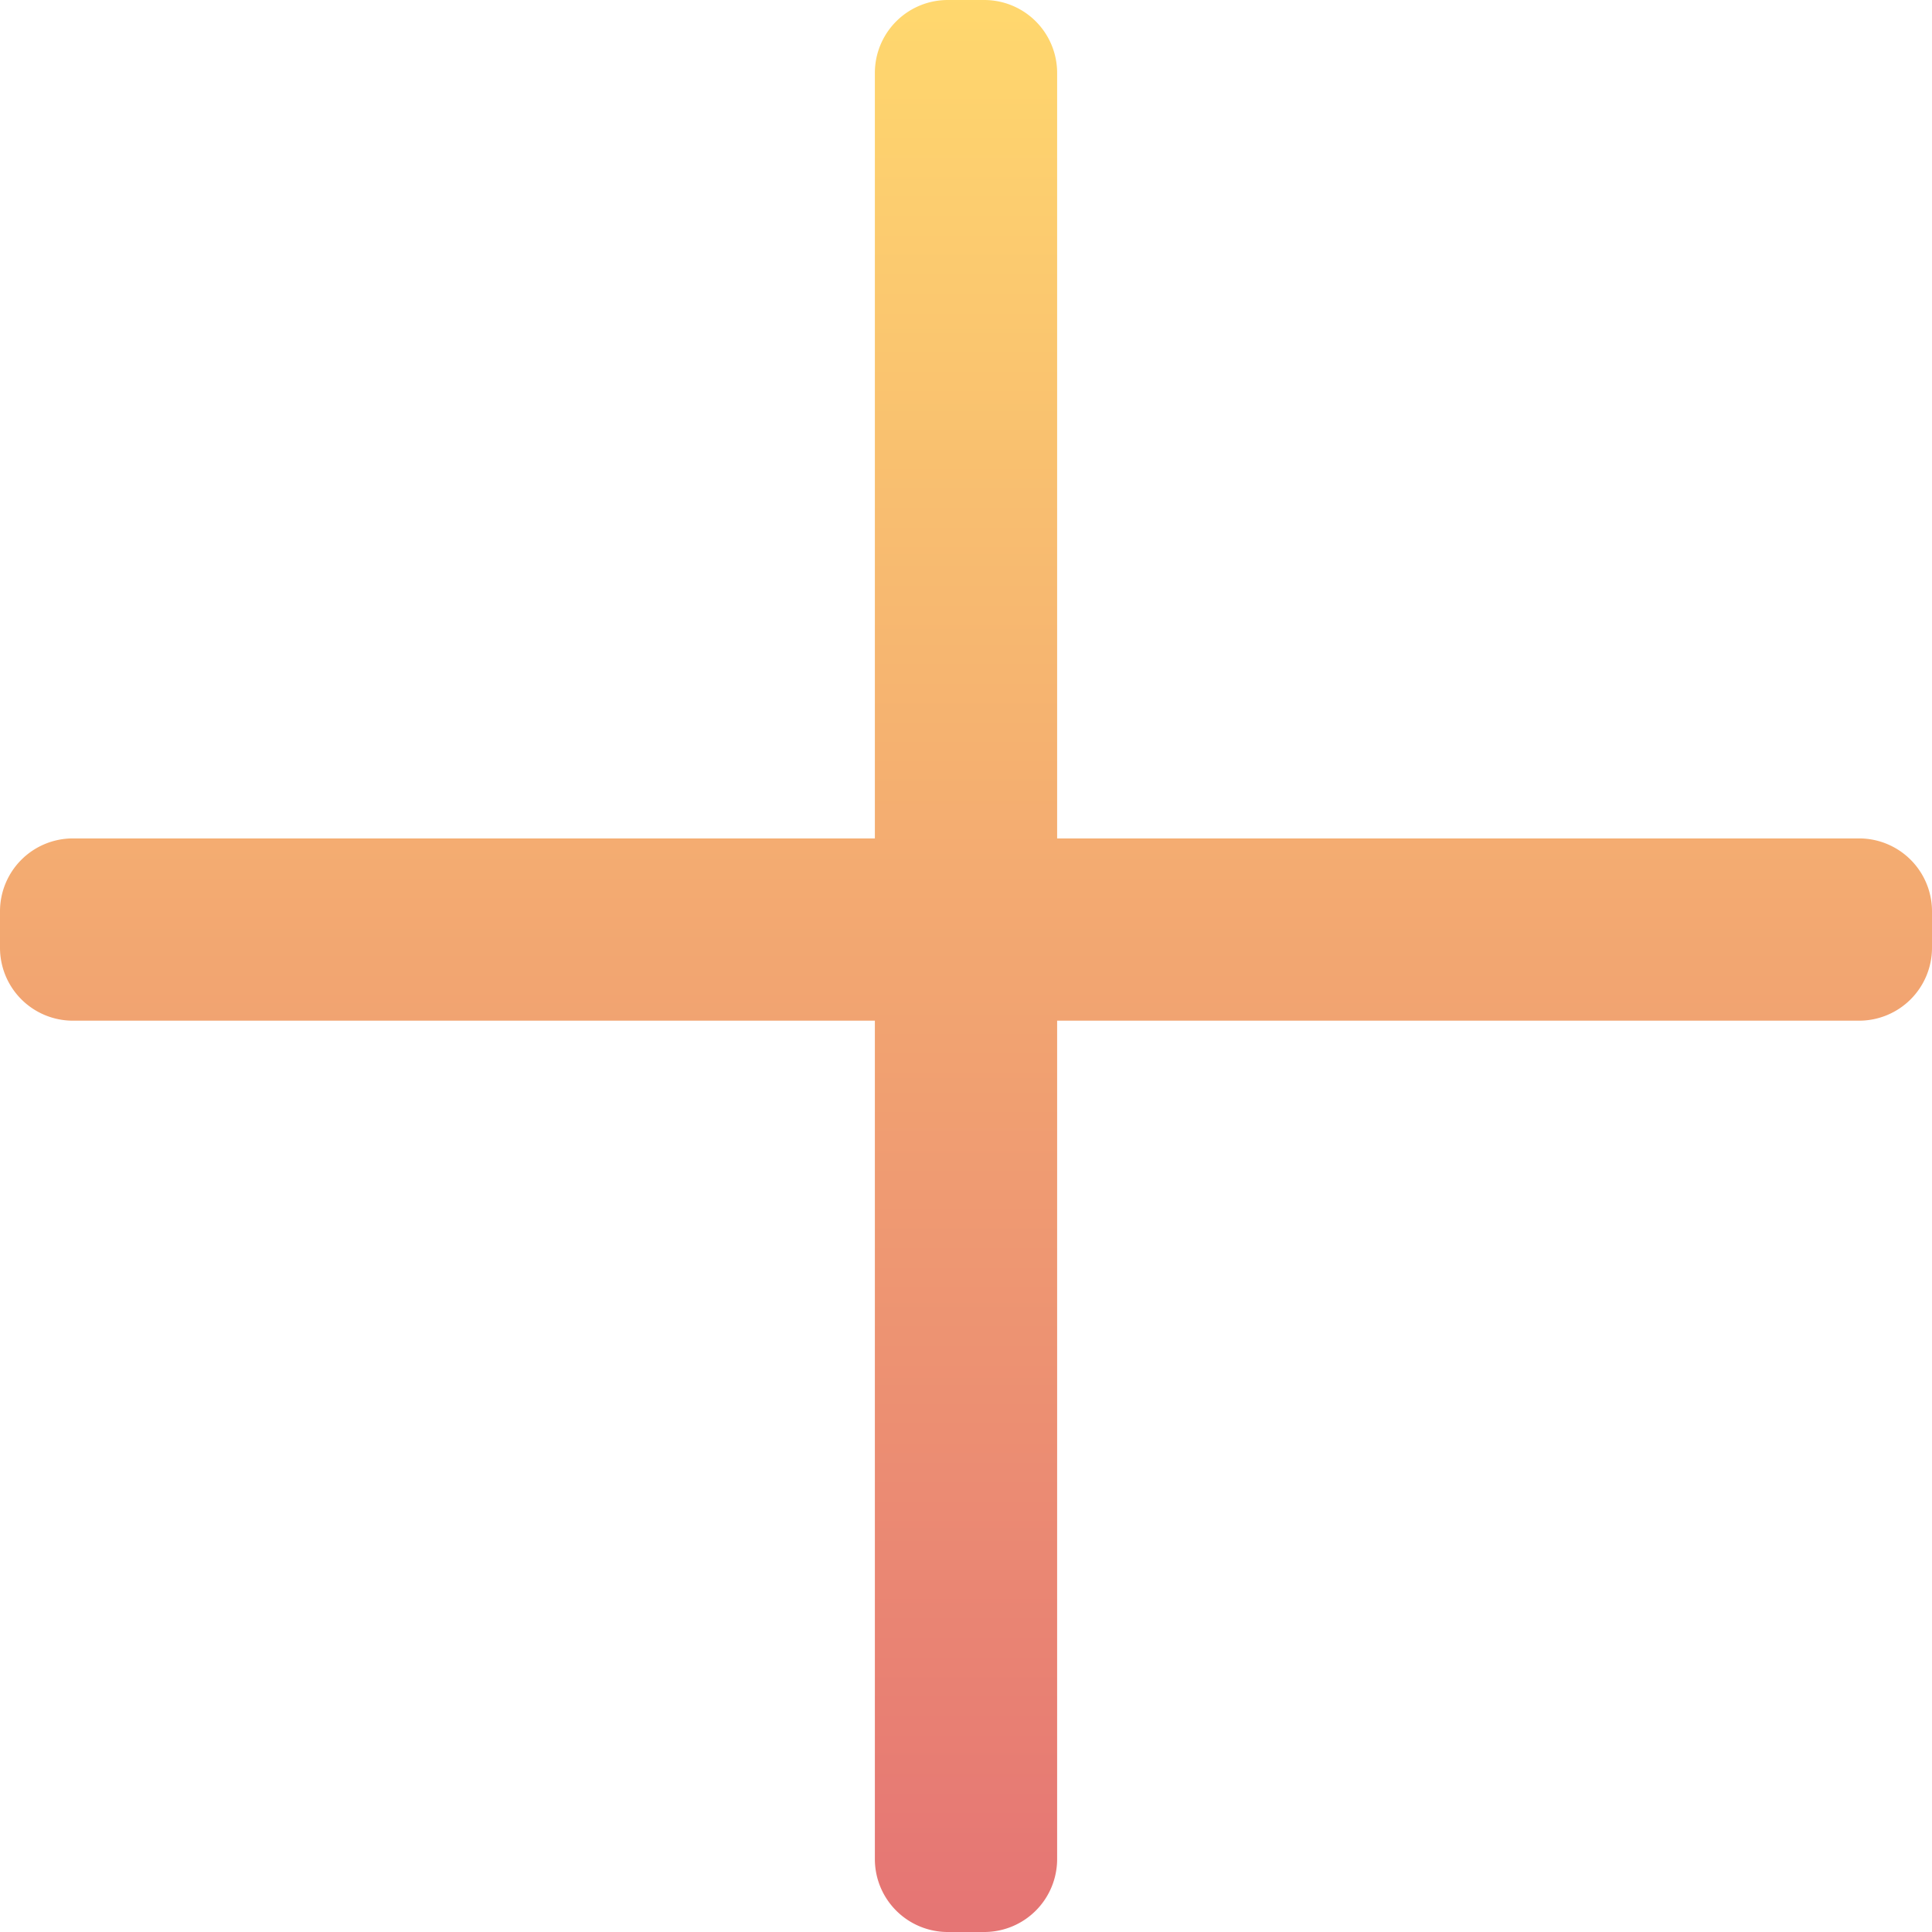 <svg xmlns="http://www.w3.org/2000/svg" xmlns:xlink="http://www.w3.org/1999/xlink" width="53" height="53" viewBox="0 0 53 53">
  <defs>
    <linearGradient id="linear-gradient" x1="0.5" x2="0.5" y2="1" gradientUnits="objectBoundingBox">
      <stop offset="0" stop-color="#ffd86e"/>
      <stop offset="1" stop-color="#e57474"/>
    </linearGradient>
  </defs>
  <path id="Объединение_1" data-name="Объединение 1" d="M26,53a2,2,0,0,1-2-2V28H2a2,2,0,0,1-2-2V25a2,2,0,0,1,2-2H24V2a2,2,0,0,1,2-2h1a2,2,0,0,1,2,2V23H51a2,2,0,0,1,2,2v1a2,2,0,0,1-2,2H29V51a2,2,0,0,1-2,2Z" fill="url(#linear-gradient)"/>
</svg>
